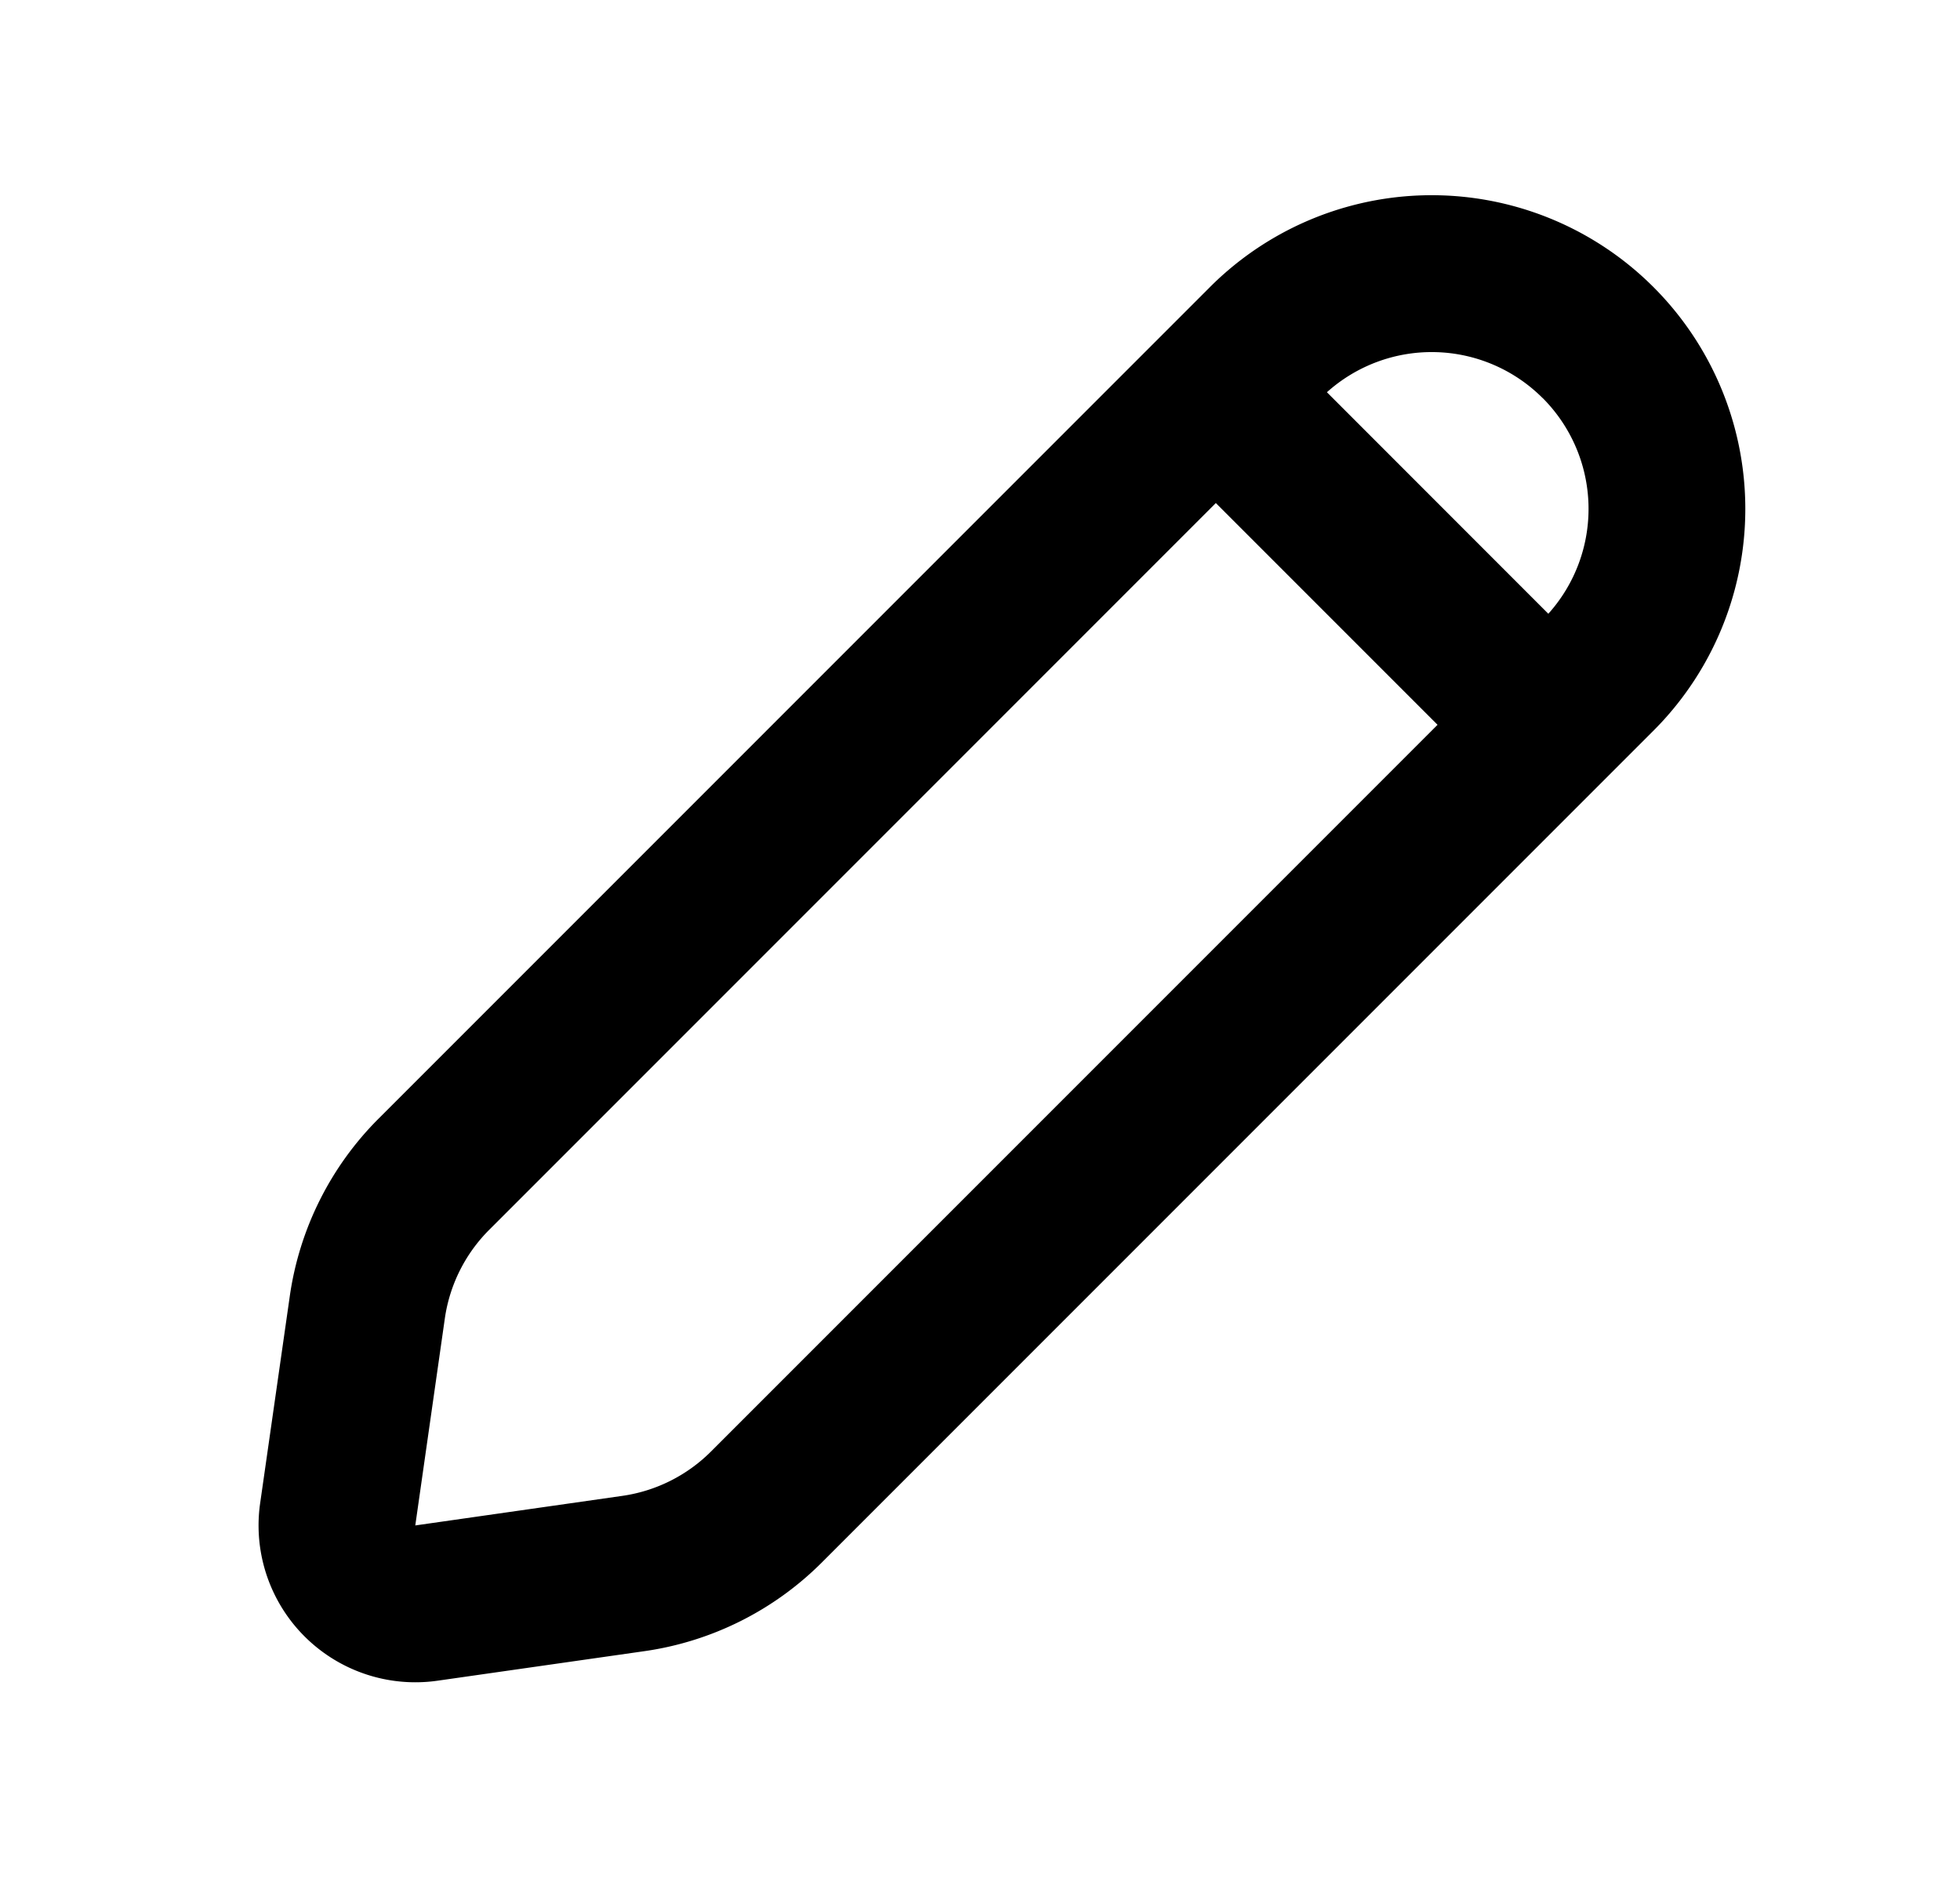 <svg xmlns="http://www.w3.org/2000/svg" viewBox="0 0 25 24" fill="currentColor" aria-hidden="true" data-slot="icon">
    <path fill-rule="evenodd" d="M21.09 3.661a4 4 0 0 0-5.657 0l-.632.632-9.975 9.975a4 4 0 0 0-1.13 2.263l-.378 2.64a2 2 0 0 0 2.263 2.262l2.64-.377a4 4 0 0 0 2.262-1.131l9.975-9.975.632-.632a4 4 0 0 0 0-5.657m-1.414 1.414a2 2 0 0 1 .073 2.752l-2.824-2.825a2 2 0 0 1 2.75.073m-4.167 1.34 2.828 2.828-9.268 9.268a2 2 0 0 1-1.131.565l-2.64.377.377-2.64a2 2 0 0 1 .566-1.13z" clip-rule="evenodd"/>
</svg>
